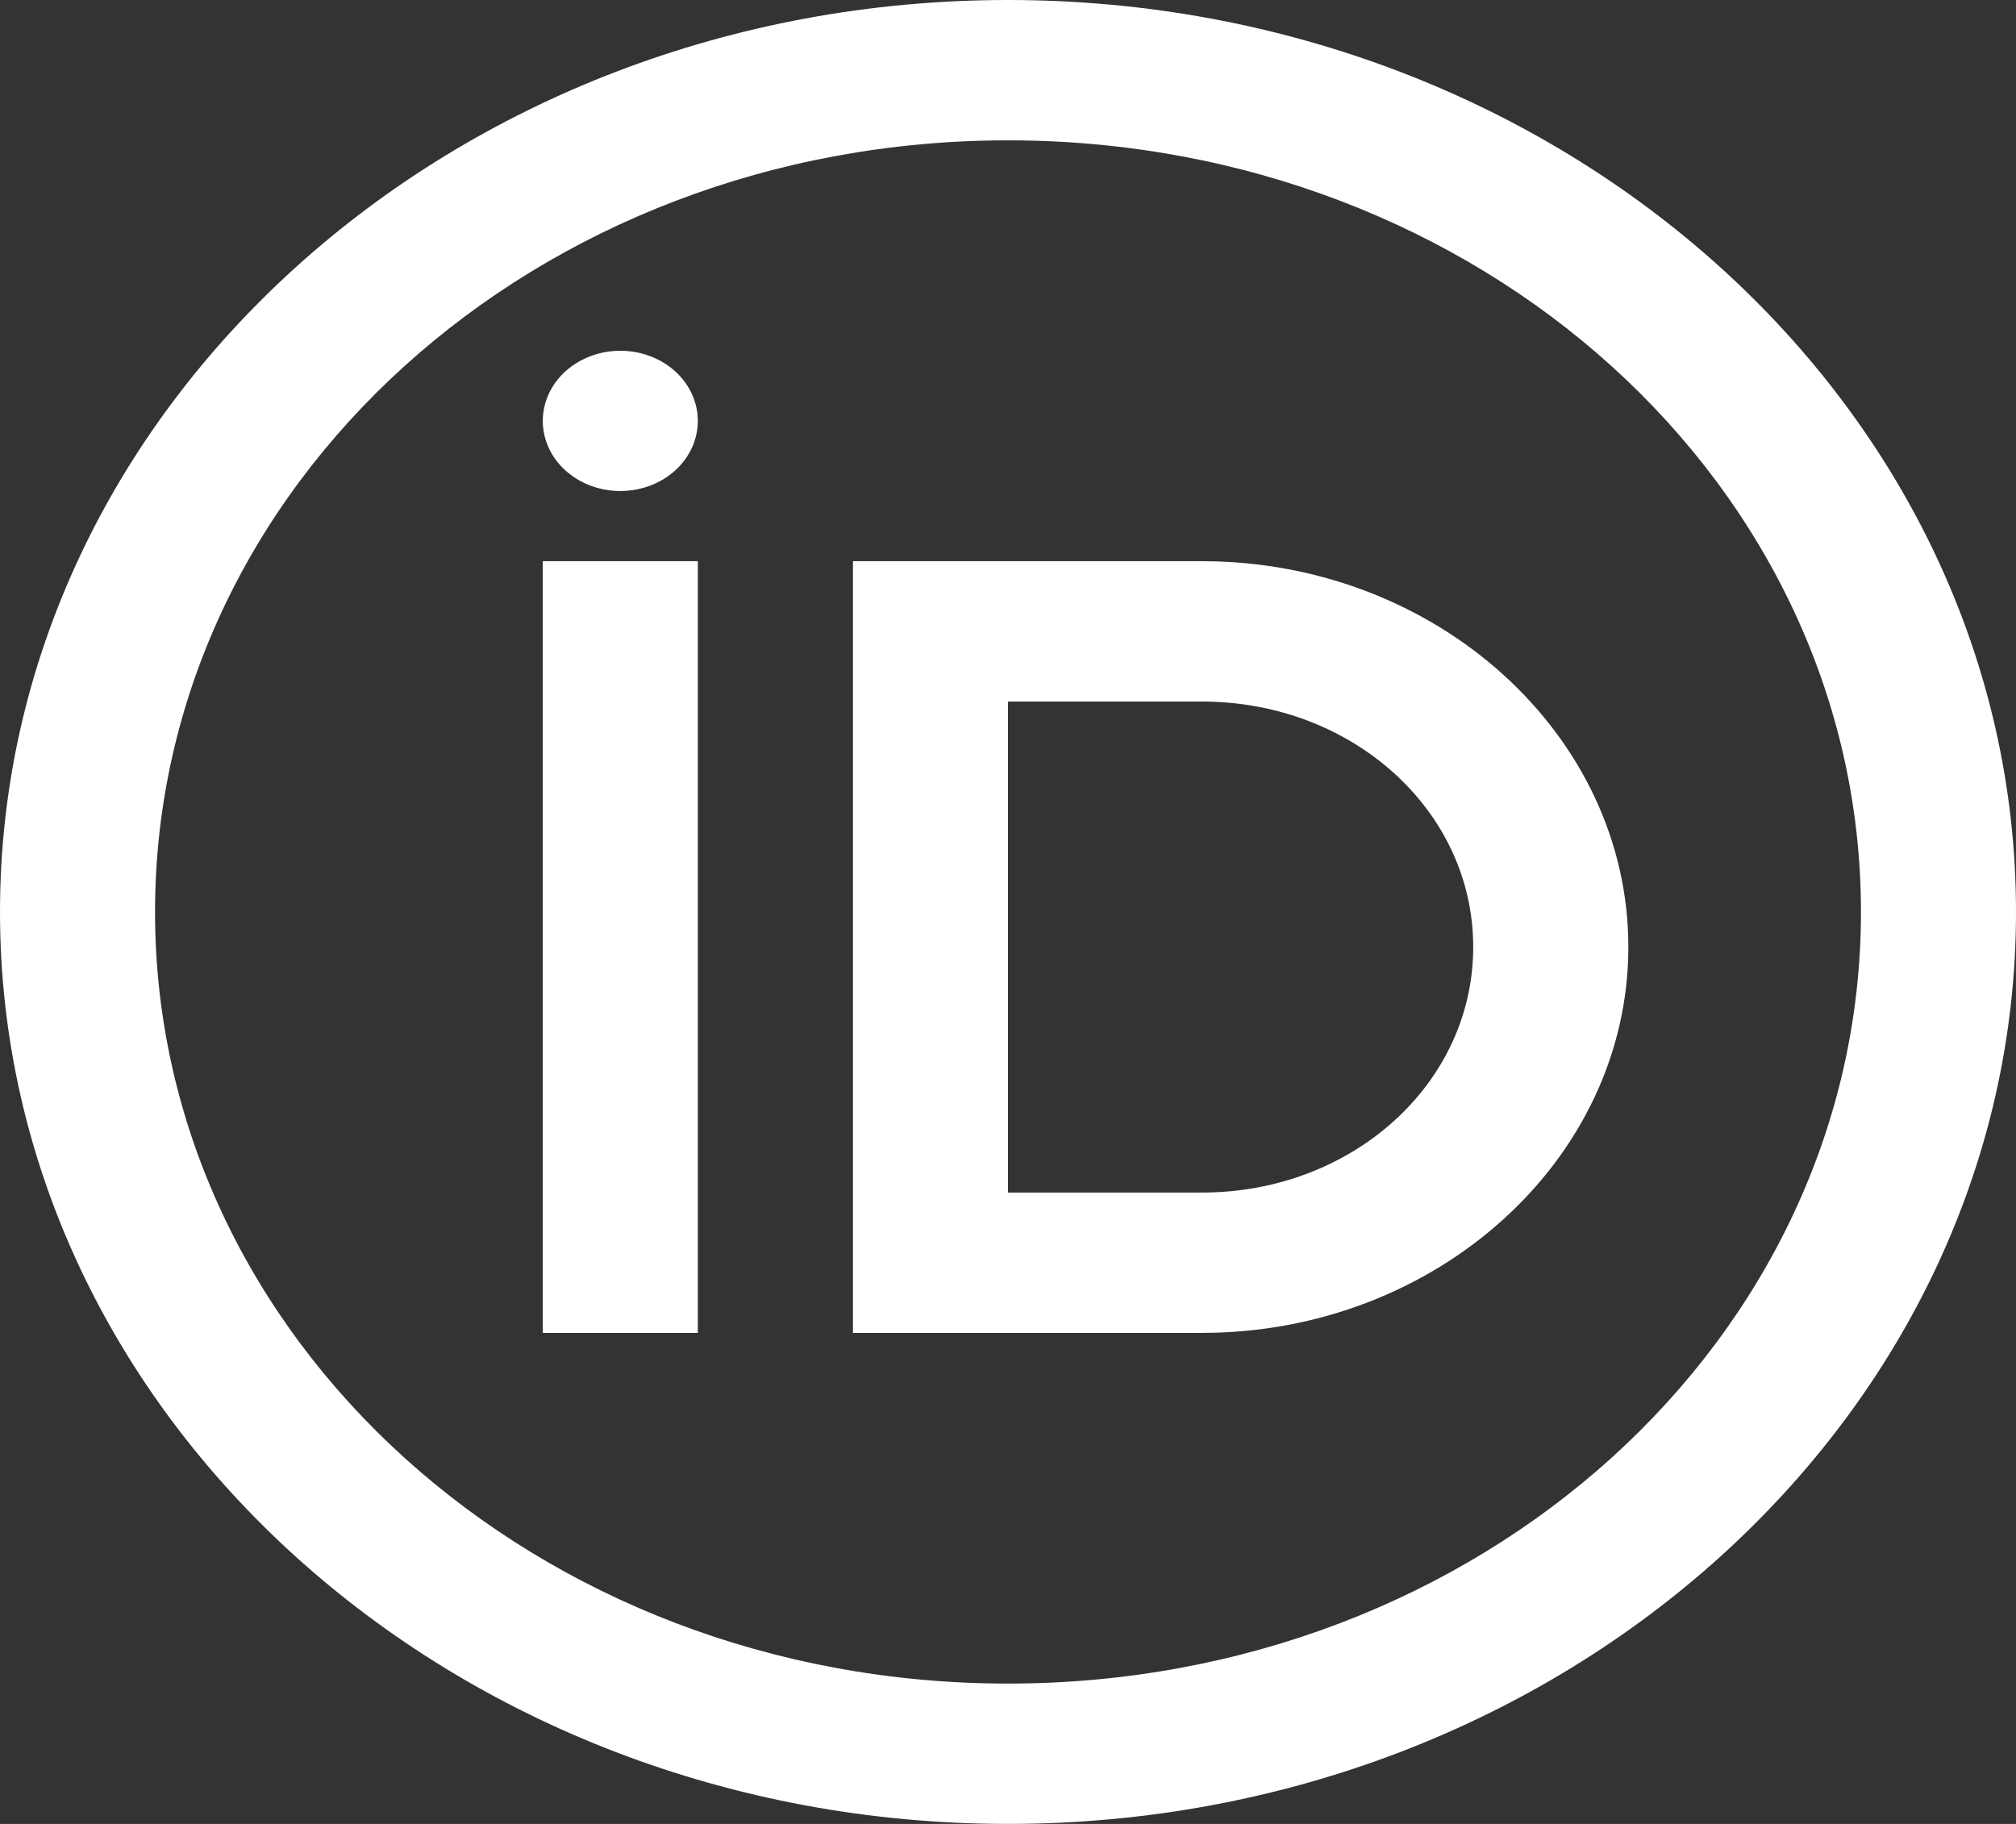 <svg width="21" height="19" viewBox="0 0 21 19" fill="none" xmlns="http://www.w3.org/2000/svg">
<rect x="0" y="0" width="21" height="19" fill="#333333" stroke="none"/>
<path d="M10.5 0C4.71 0 0 4.262 0 9.5C0 14.738 4.71 19 10.5 19C16.29 19 21 14.738 21 9.5C21 4.262 16.29 0 10.5 0ZM10.5 1.462C15.416 1.462 19.385 5.052 19.385 9.5C19.385 13.948 15.416 17.538 10.5 17.538C5.584 17.538 1.615 13.948 1.615 9.5C1.615 5.052 5.584 1.462 10.5 1.462ZM6.462 3.654C6.247 3.654 6.042 3.731 5.89 3.868C5.739 4.005 5.654 4.191 5.654 4.385C5.654 4.578 5.739 4.764 5.89 4.901C6.042 5.038 6.247 5.115 6.462 5.115C6.676 5.115 6.881 5.038 7.033 4.901C7.184 4.764 7.269 4.578 7.269 4.385C7.269 4.191 7.184 4.005 7.033 3.868C6.881 3.731 6.676 3.654 6.462 3.654ZM5.654 5.846V13.885H7.269V5.846H5.654ZM8.885 5.846V13.885H12.519C14.963 13.885 16.962 12.077 16.962 9.865C16.962 7.654 14.963 5.846 12.519 5.846H8.885ZM10.5 7.308H12.519C14.089 7.308 15.346 8.445 15.346 9.865C15.346 11.286 14.089 12.423 12.519 12.423H10.5V7.308Z" fill="white"/>
</svg>
